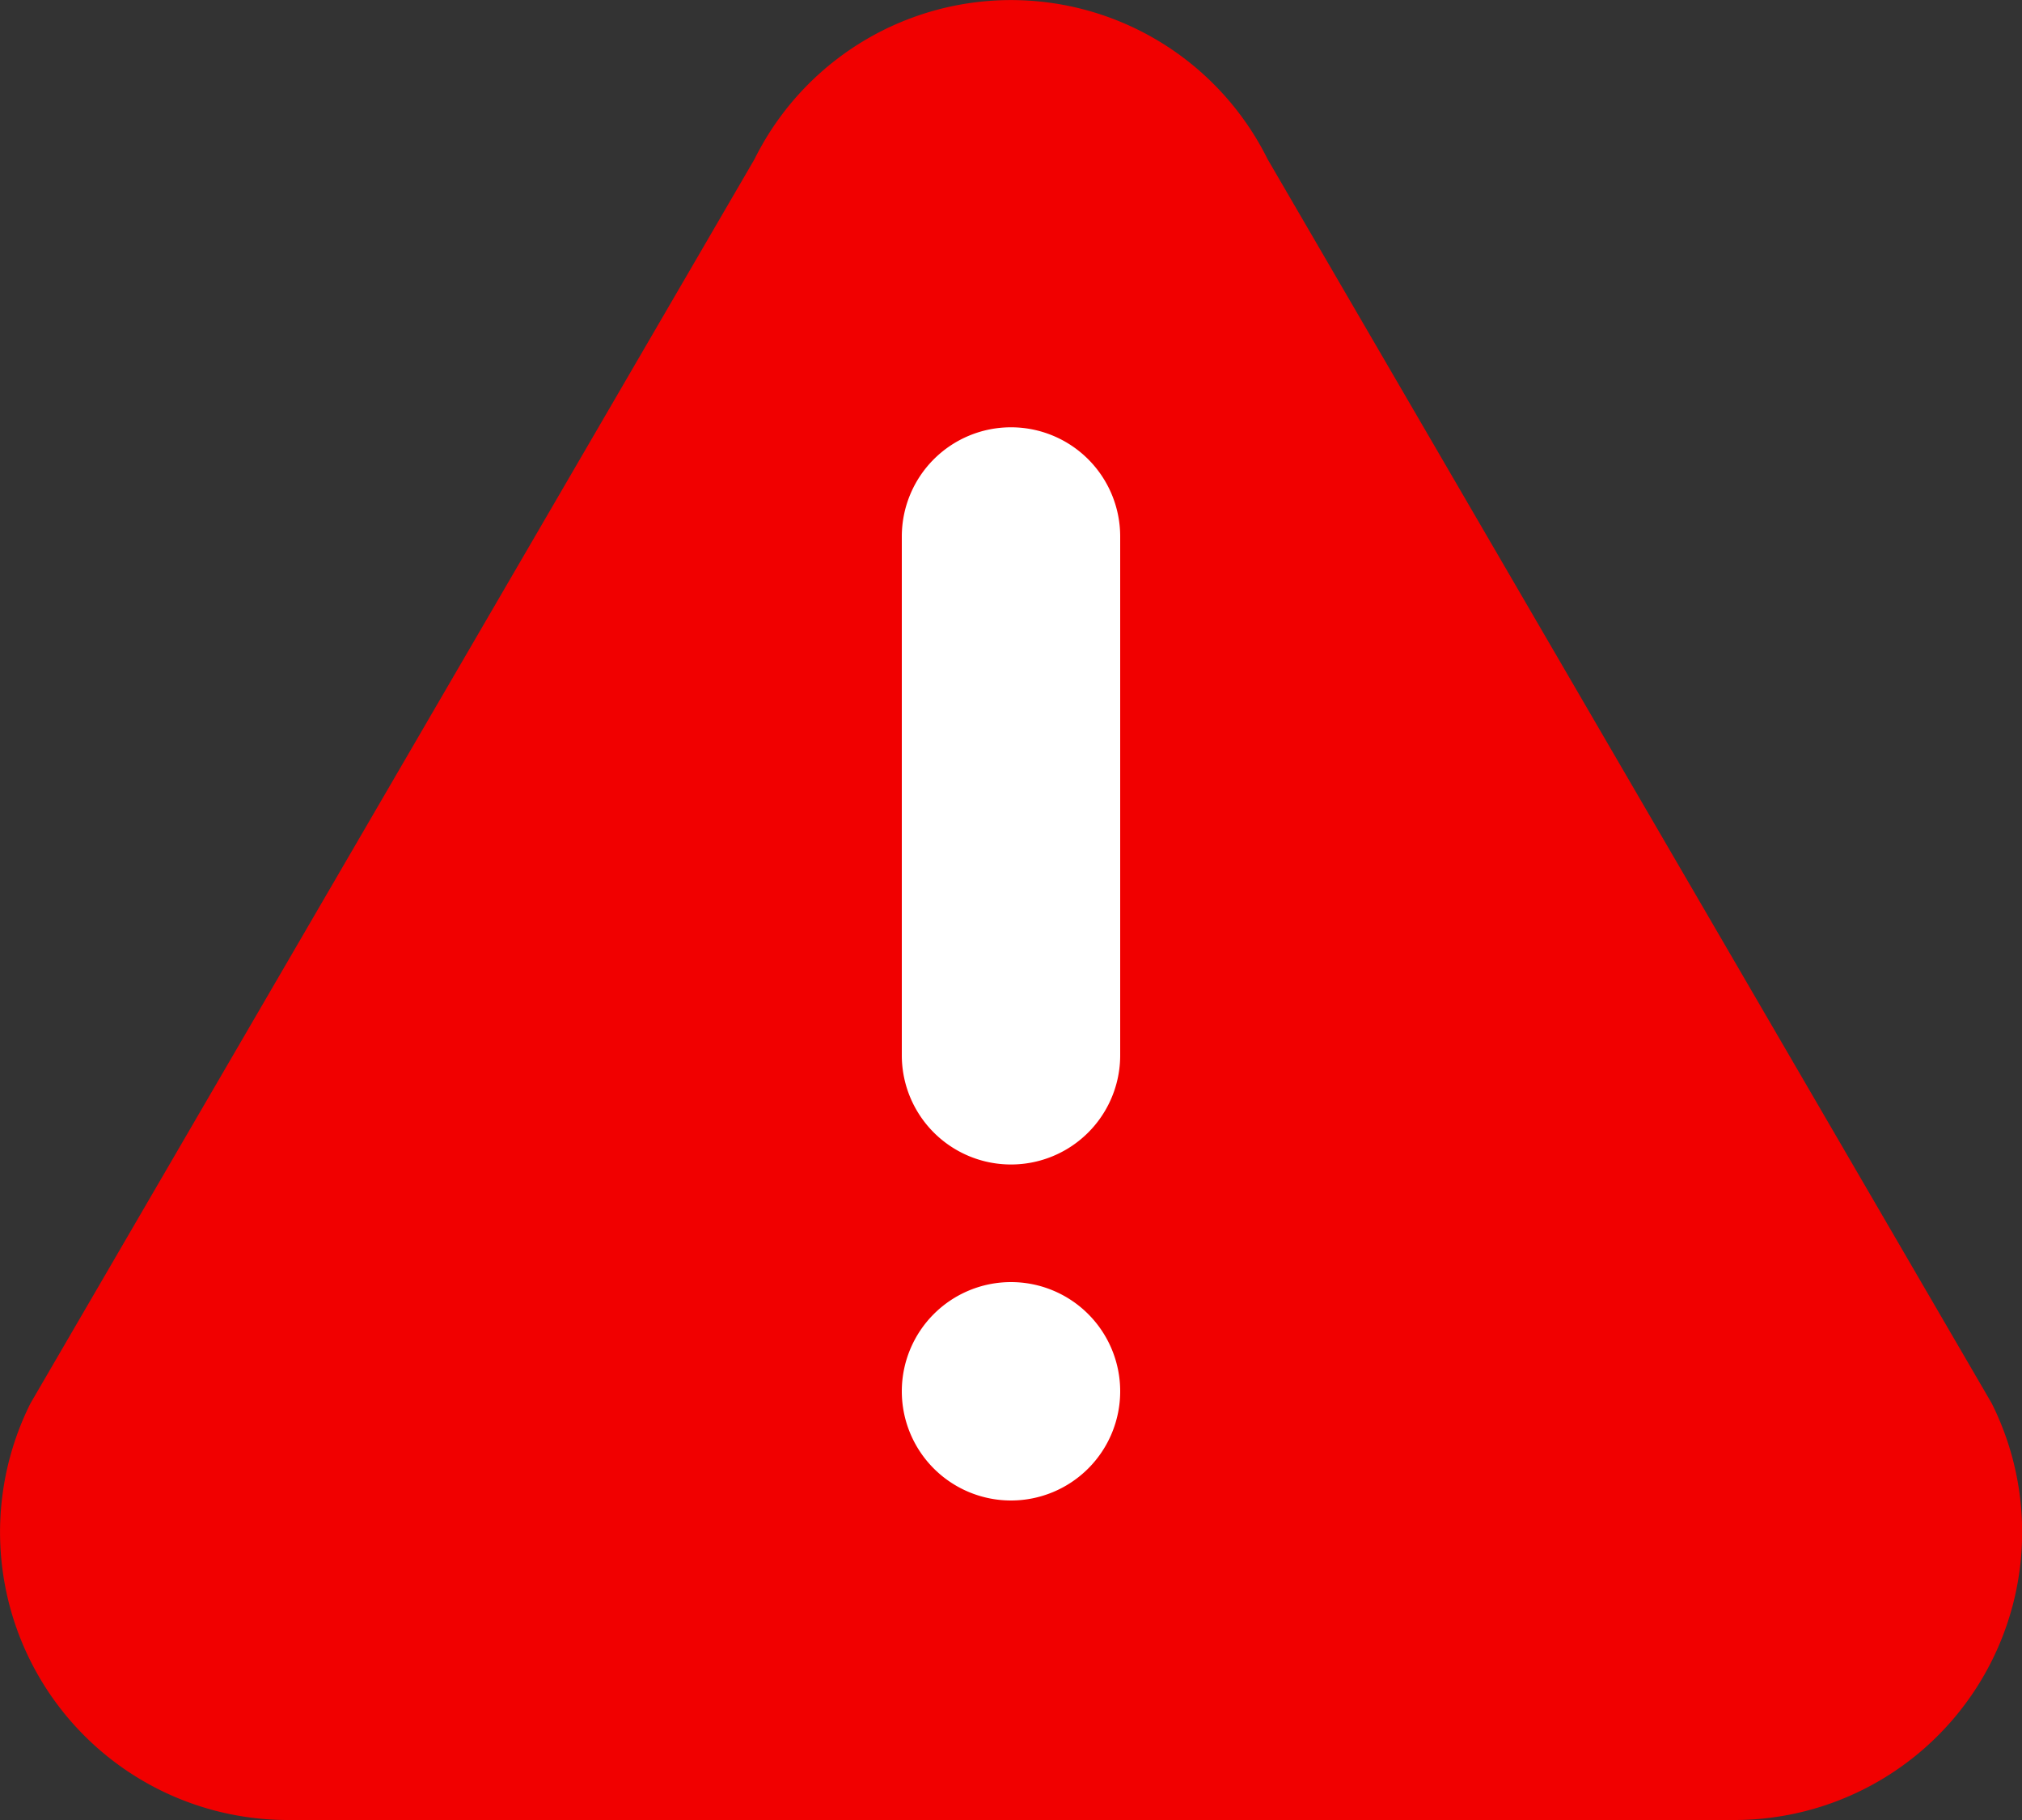 <svg xmlns="http://www.w3.org/2000/svg" width="20" height="18" viewBox="0 0 20 18"><rect x="0" y="0" width="20" height="18" fill="#333333" stroke="none"/><defs><style>.a{fill:#f10000;}.b{fill:#fff;}</style></defs><path class="a" d="M17.162,18.414H2.836A2.847,2.847,0,0,1,.3,14.294L7.462,1.988a2.833,2.833,0,0,1,5.075,0L19.7,14.294a2.847,2.847,0,0,1-2.538,4.12Zm0,0" transform="translate(0.001 -0.414)"/><path class="b" d="M222.758,345.772a1.08,1.08,0,1,1-1.08-1.08A1.08,1.08,0,0,1,222.758,345.772Zm0,0" transform="translate(-211.678 -332.012)"/><path class="b" d="M221.678,71.035a1.08,1.08,0,0,1,1.08,1.08v5.131a1.08,1.08,0,0,1-2.16,0V72.115A1.08,1.08,0,0,1,221.678,71.035Zm0,0" transform="translate(-211.678 -66.809)"/></svg>